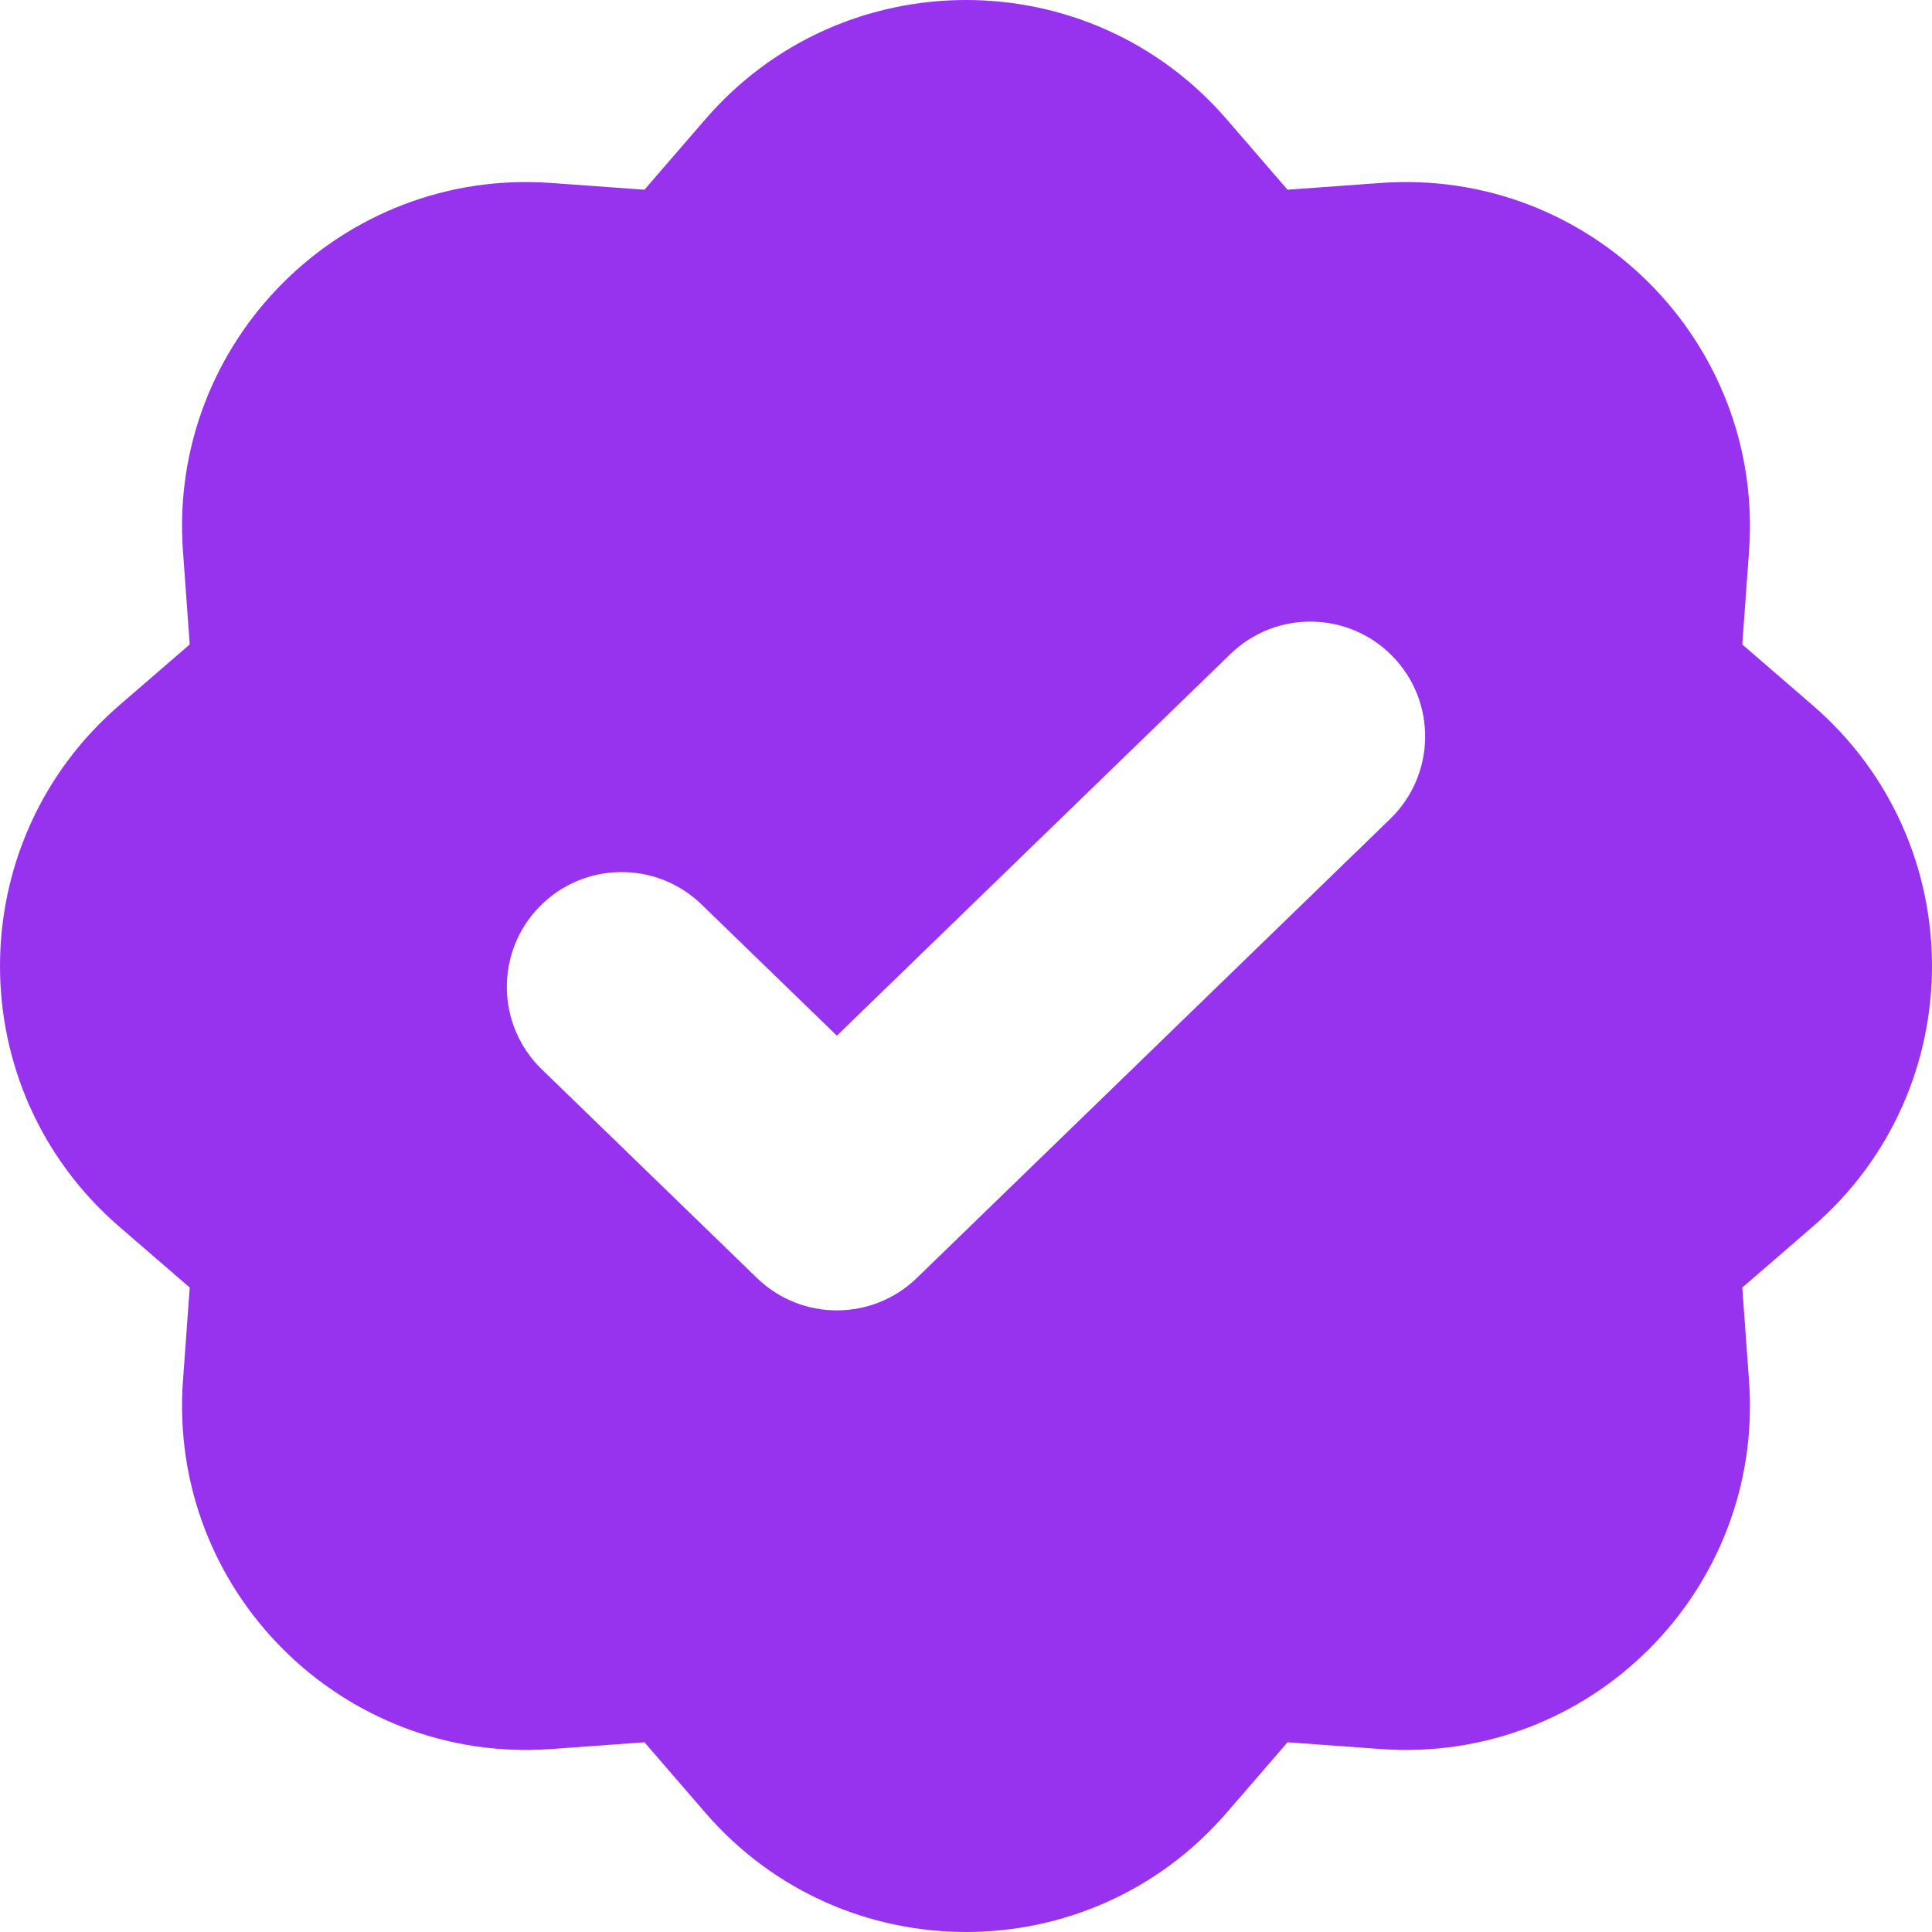 <svg width="30" height="30" viewBox="0 0 30 30" fill="none" xmlns="http://www.w3.org/2000/svg">
<path fill-rule="evenodd" clip-rule="evenodd" d="M19.044 1.848C16.911 -0.616 13.089 -0.616 10.956 1.848L10.007 2.946L8.56 2.841C5.309 2.606 2.606 5.309 2.841 8.56L2.946 10.007L1.848 10.956C-0.616 13.089 -0.616 16.911 1.848 19.044L2.946 19.993L2.841 21.44C2.606 24.691 5.309 27.394 8.56 27.159L10.007 27.054L10.956 28.152C13.089 30.616 16.911 30.616 19.044 28.152L19.993 27.054L21.44 27.159C24.691 27.394 27.394 24.691 27.159 21.44L27.054 19.993L28.152 19.044C30.616 16.911 30.616 13.089 28.152 10.956L27.054 10.007L27.159 8.56C27.394 5.309 24.691 2.606 21.44 2.841L19.993 2.946L19.044 1.848ZM21.588 12.715C22.295 12.029 22.312 10.901 21.627 10.194C20.942 9.487 19.813 9.47 19.107 10.155L12.995 16.082L10.893 14.044C10.187 13.359 9.058 13.377 8.373 14.083C7.688 14.79 7.705 15.918 8.412 16.604L11.754 19.845C12.445 20.515 13.544 20.515 14.236 19.845L21.588 12.715Z" fill="#9733EE"/>
</svg>
